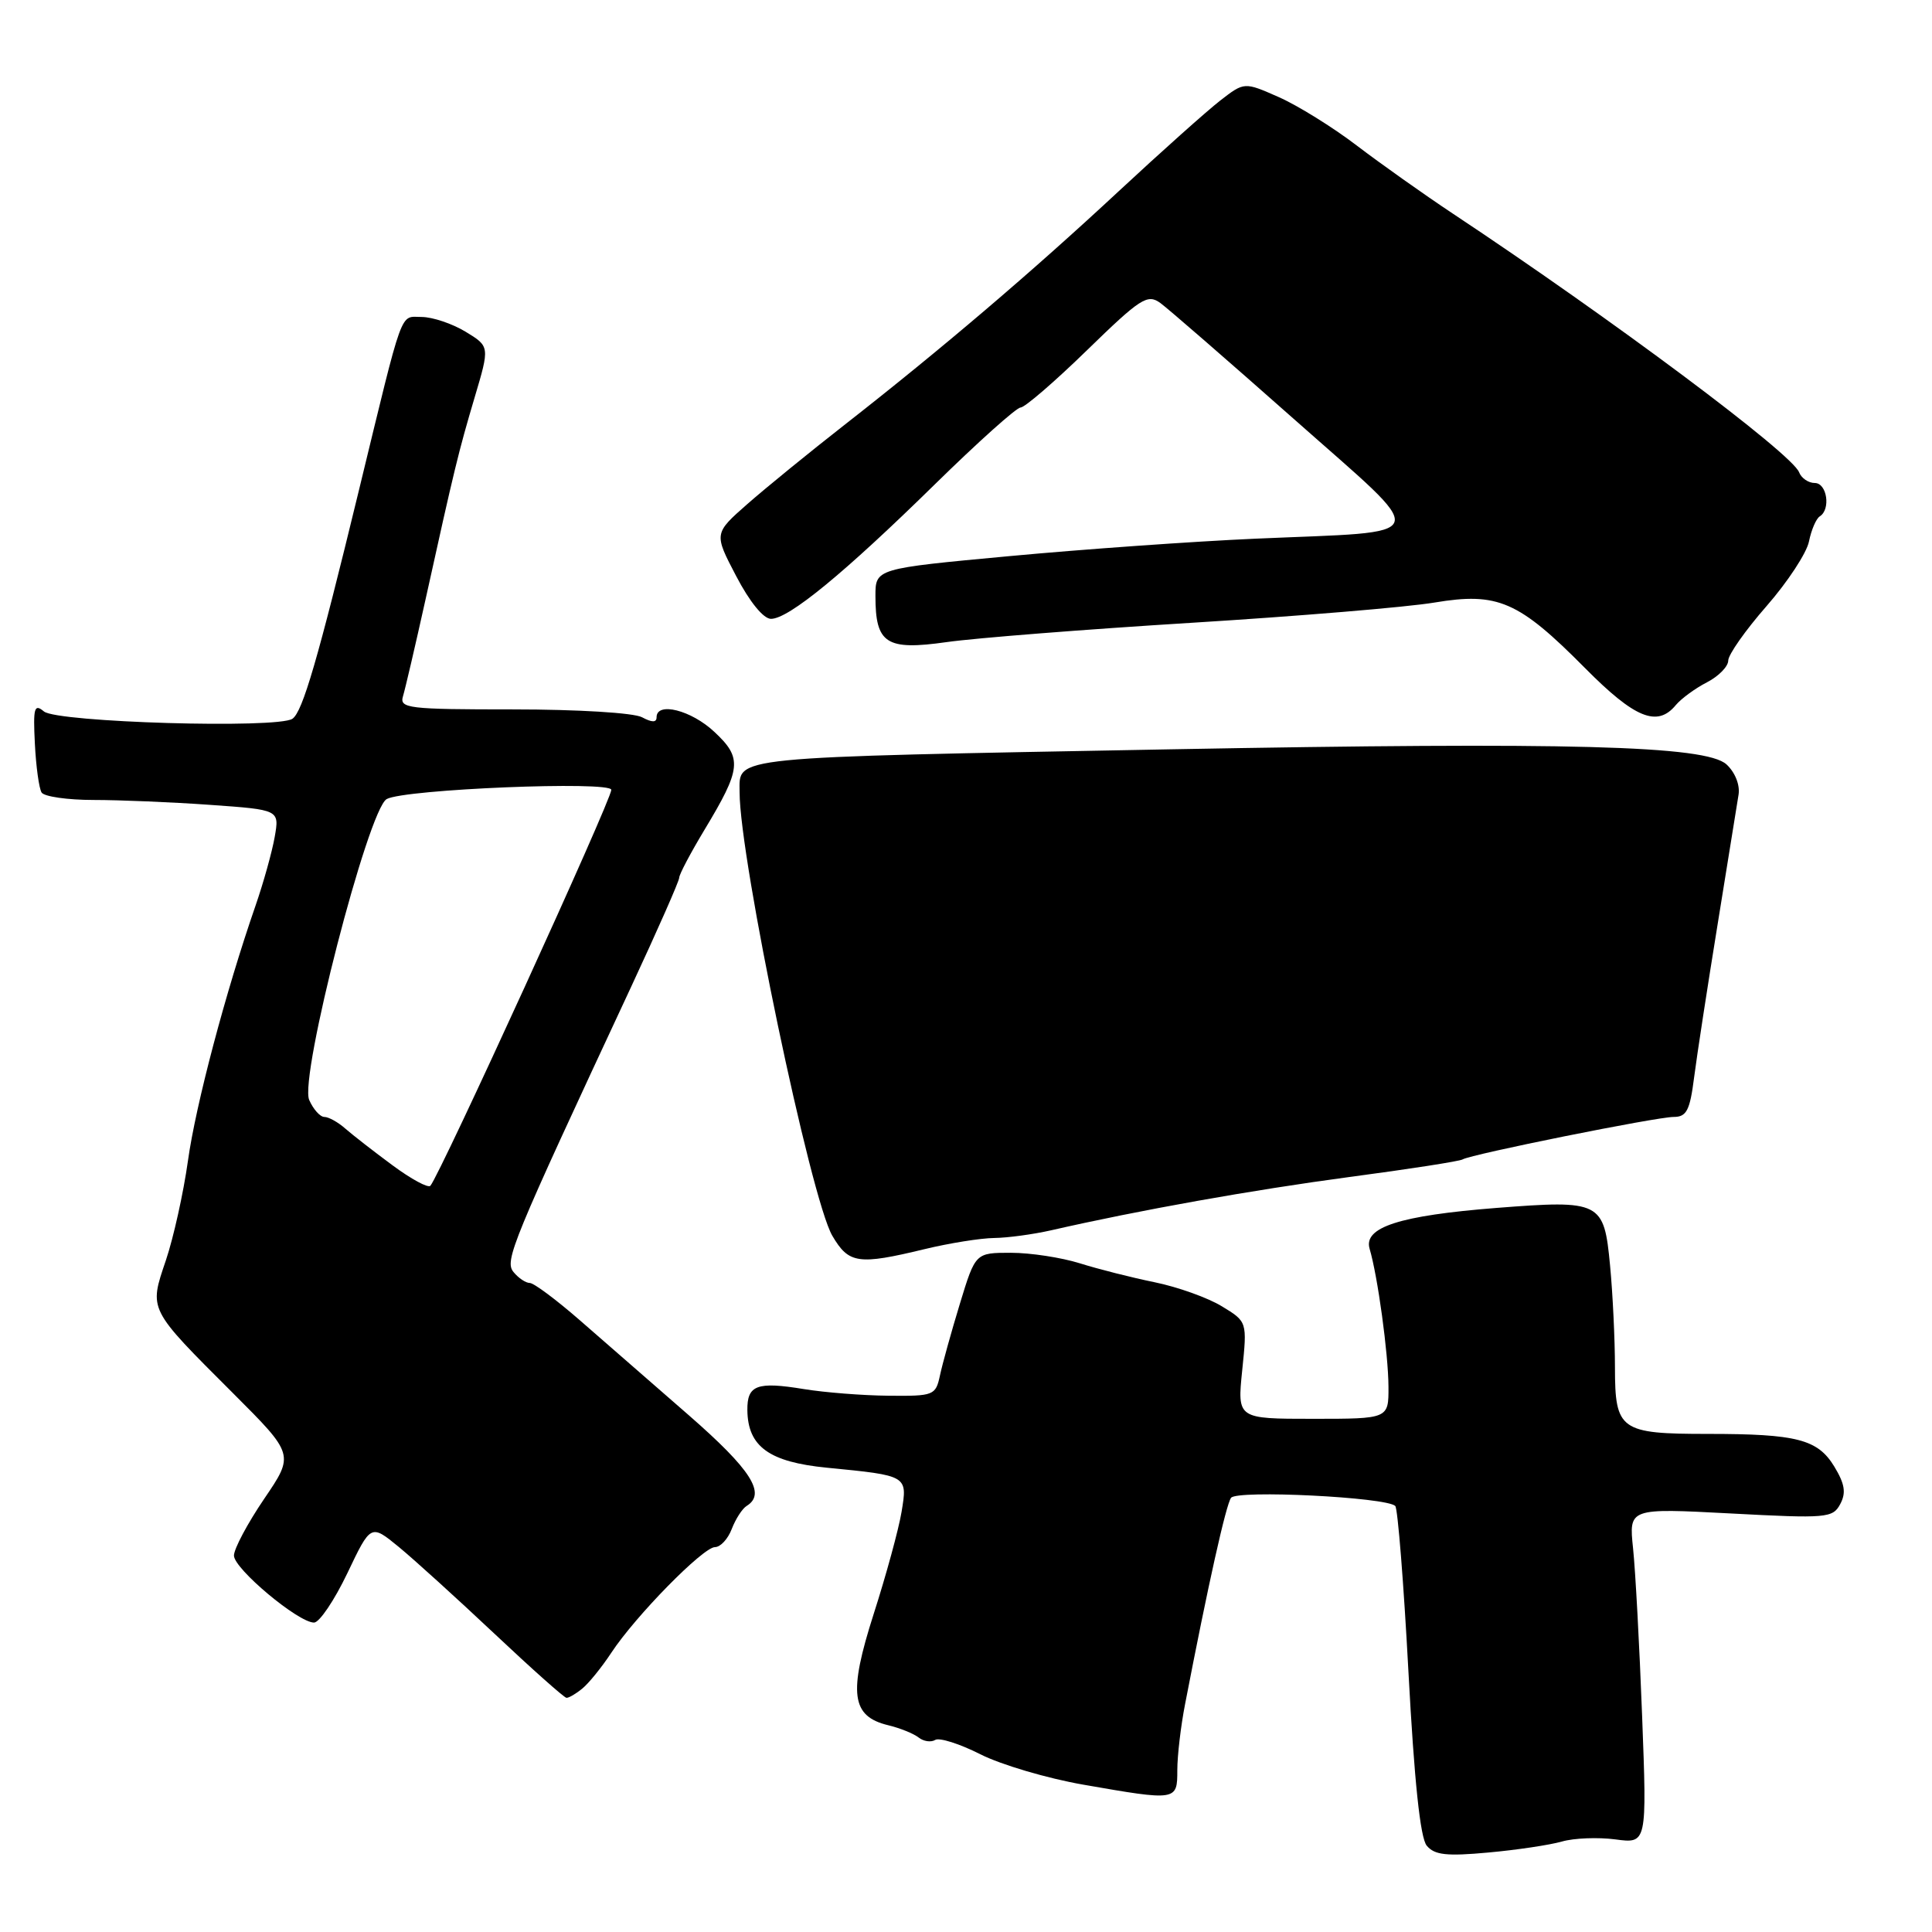 <?xml version="1.0" encoding="UTF-8" standalone="no"?>
<!DOCTYPE svg PUBLIC "-//W3C//DTD SVG 1.1//EN" "http://www.w3.org/Graphics/SVG/1.1/DTD/svg11.dtd" >
<svg xmlns="http://www.w3.org/2000/svg" xmlns:xlink="http://www.w3.org/1999/xlink" version="1.1" viewBox="0 0 256 256">
 <g >
 <path fill="currentColor"
d=" M 206.97 244.01 C 208.57 243.55 211.76 243.43 214.05 243.73 C 218.23 244.29 218.23 244.29 217.59 227.40 C 217.24 218.10 216.70 208.10 216.39 205.17 C 215.83 199.83 215.83 199.83 229.31 200.54 C 242.06 201.22 242.85 201.15 243.84 199.30 C 244.64 197.80 244.45 196.63 243.05 194.32 C 240.85 190.71 238.09 190.00 226.31 190.00 C 214.67 190.00 214.00 189.52 213.99 181.21 C 213.99 177.52 213.70 171.43 213.34 167.67 C 212.54 159.20 212.11 158.98 198.25 160.06 C 185.45 161.07 180.64 162.62 181.48 165.47 C 182.55 169.07 183.96 179.38 183.98 183.75 C 184.00 188.00 184.00 188.00 173.97 188.00 C 163.94 188.00 163.94 188.00 164.60 181.57 C 165.26 175.13 165.26 175.13 161.90 173.09 C 160.05 171.96 156.05 170.53 153.02 169.91 C 149.98 169.29 145.51 168.16 143.07 167.39 C 140.64 166.63 136.53 166.00 133.95 166.00 C 129.25 166.00 129.25 166.00 127.19 172.75 C 126.06 176.46 124.87 180.74 124.55 182.25 C 123.98 184.90 123.74 185.00 117.73 184.94 C 114.30 184.91 109.26 184.51 106.51 184.06 C 100.29 183.04 98.99 183.53 99.03 186.86 C 99.09 191.69 101.93 193.73 109.58 194.48 C 120.31 195.53 120.26 195.50 119.46 200.34 C 119.08 202.63 117.42 208.71 115.77 213.85 C 112.39 224.41 112.79 227.43 117.72 228.61 C 119.25 228.98 121.04 229.70 121.71 230.22 C 122.37 230.75 123.37 230.89 123.92 230.55 C 124.47 230.21 127.16 231.06 129.90 232.45 C 132.63 233.83 138.78 235.65 143.56 236.48 C 155.95 238.64 156.00 238.63 156.00 234.55 C 156.00 232.65 156.46 228.71 157.03 225.80 C 160.07 210.04 162.45 199.38 163.12 198.47 C 163.91 197.40 183.71 198.38 184.88 199.55 C 185.21 199.88 186.00 209.80 186.63 221.59 C 187.40 236.00 188.19 243.53 189.05 244.56 C 190.08 245.80 191.68 245.98 197.20 245.47 C 200.97 245.13 205.37 244.47 206.97 244.01 Z  M 77.15 223.75 C 78.00 223.06 79.73 220.93 81.00 219.00 C 84.22 214.11 93.17 205.00 94.74 205.00 C 95.46 205.00 96.46 203.92 96.96 202.60 C 97.47 201.28 98.35 199.90 98.94 199.54 C 101.56 197.92 99.54 194.74 91.25 187.51 C 86.44 183.32 79.95 177.66 76.83 174.94 C 73.71 172.22 70.73 170.00 70.20 170.00 C 69.67 170.00 68.71 169.36 68.06 168.57 C 66.81 167.07 67.72 164.88 83.61 130.80 C 87.12 123.26 90.00 116.74 90.00 116.30 C 90.00 115.86 91.50 113.03 93.32 110.00 C 98.25 101.83 98.39 100.46 94.66 96.98 C 91.60 94.10 87.00 92.94 87.00 95.04 C 87.00 95.75 86.40 95.75 85.07 95.04 C 83.98 94.45 76.52 94.00 68.00 94.00 C 54.05 94.00 52.91 93.86 53.40 92.25 C 53.69 91.29 55.03 85.55 56.37 79.50 C 60.23 62.01 60.75 59.89 62.88 52.70 C 64.90 45.91 64.90 45.91 61.70 43.96 C 59.94 42.89 57.32 42.01 55.88 42.00 C 52.93 42.00 53.55 40.30 47.55 65.00 C 42.11 87.42 40.10 94.31 38.75 95.24 C 36.78 96.58 7.57 95.72 5.82 94.27 C 4.54 93.20 4.38 93.77 4.62 98.53 C 4.77 101.55 5.17 104.46 5.51 105.01 C 5.84 105.55 8.95 106.00 12.41 106.00 C 15.86 106.00 22.82 106.29 27.86 106.65 C 37.03 107.30 37.03 107.30 36.40 110.90 C 36.05 112.88 34.91 116.97 33.86 120.00 C 29.91 131.39 25.92 146.45 24.90 153.84 C 24.31 158.05 23.00 163.97 21.98 167.00 C 19.74 173.63 19.57 173.31 30.88 184.61 C 39.00 192.73 39.00 192.73 35.00 198.61 C 32.80 201.85 31.00 205.23 31.00 206.12 C 31.00 207.87 39.52 215.00 41.61 215.00 C 42.32 215.00 44.30 212.06 46.02 208.47 C 49.13 201.94 49.13 201.94 52.82 204.96 C 54.84 206.62 60.55 211.80 65.50 216.46 C 70.45 221.12 74.75 224.95 75.06 224.97 C 75.37 224.99 76.31 224.44 77.15 223.75 Z  M 122.50 165.52 C 125.80 164.72 129.96 164.06 131.74 164.04 C 133.52 164.02 136.89 163.56 139.24 163.03 C 151.02 160.34 165.93 157.68 178.80 155.96 C 186.66 154.92 193.41 153.87 193.80 153.63 C 194.90 152.95 219.49 148.00 221.77 148.00 C 223.48 148.00 223.92 147.15 224.48 142.75 C 224.85 139.86 226.25 130.75 227.59 122.50 C 228.93 114.25 230.18 106.50 230.37 105.28 C 230.57 103.99 229.89 102.31 228.76 101.28 C 226.01 98.79 207.90 98.31 155.00 99.29 C 95.87 100.39 98.00 100.18 98.00 104.97 C 98.00 113.81 107.42 158.86 110.29 163.75 C 112.47 167.46 113.72 167.64 122.50 165.52 Z  M 222.05 93.43 C 222.77 92.57 224.62 91.21 226.18 90.41 C 227.73 89.61 229.00 88.31 229.00 87.53 C 229.00 86.75 231.28 83.51 234.07 80.32 C 236.86 77.13 239.40 73.27 239.70 71.74 C 240.01 70.21 240.65 68.72 241.13 68.42 C 242.61 67.50 242.09 64.00 240.47 64.00 C 239.63 64.00 238.69 63.36 238.39 62.58 C 237.44 60.10 213.64 42.32 192.50 28.30 C 188.65 25.74 182.92 21.68 179.76 19.27 C 176.60 16.86 171.96 13.98 169.45 12.87 C 164.88 10.85 164.88 10.85 161.69 13.32 C 159.94 14.68 153.87 20.10 148.20 25.37 C 136.71 36.06 124.71 46.28 112.00 56.22 C 107.33 59.87 101.50 64.62 99.05 66.77 C 94.59 70.69 94.59 70.69 97.55 76.34 C 99.33 79.75 101.16 82.00 102.16 82.00 C 104.51 82.00 111.85 75.97 123.88 64.17 C 129.58 58.58 134.69 54.00 135.23 54.00 C 135.78 54.00 139.75 50.58 144.05 46.39 C 151.13 39.50 152.04 38.92 153.74 40.14 C 154.77 40.89 162.72 47.80 171.41 55.49 C 189.84 71.82 190.32 70.32 166.30 71.38 C 158.16 71.74 143.51 72.78 133.75 73.69 C 116.00 75.34 116.00 75.34 116.00 78.98 C 116.00 85.30 117.42 86.22 125.45 85.08 C 129.26 84.54 143.88 83.39 157.94 82.52 C 172.00 81.65 186.46 80.45 190.08 79.84 C 198.47 78.44 201.22 79.64 210.02 88.52 C 216.62 95.18 219.60 96.40 222.05 93.43 Z  M 52.00 154.40 C 49.52 152.57 46.71 150.38 45.75 149.54 C 44.79 148.69 43.54 148.00 42.98 148.00 C 42.42 148.00 41.51 146.99 40.97 145.75 C 39.64 142.73 48.78 107.26 51.24 105.88 C 53.59 104.57 81.00 103.45 81.00 104.66 C 81.00 106.02 58.36 155.54 57.03 157.12 C 56.74 157.46 54.48 156.24 52.00 154.40 Z "/>
</g>
</svg>
